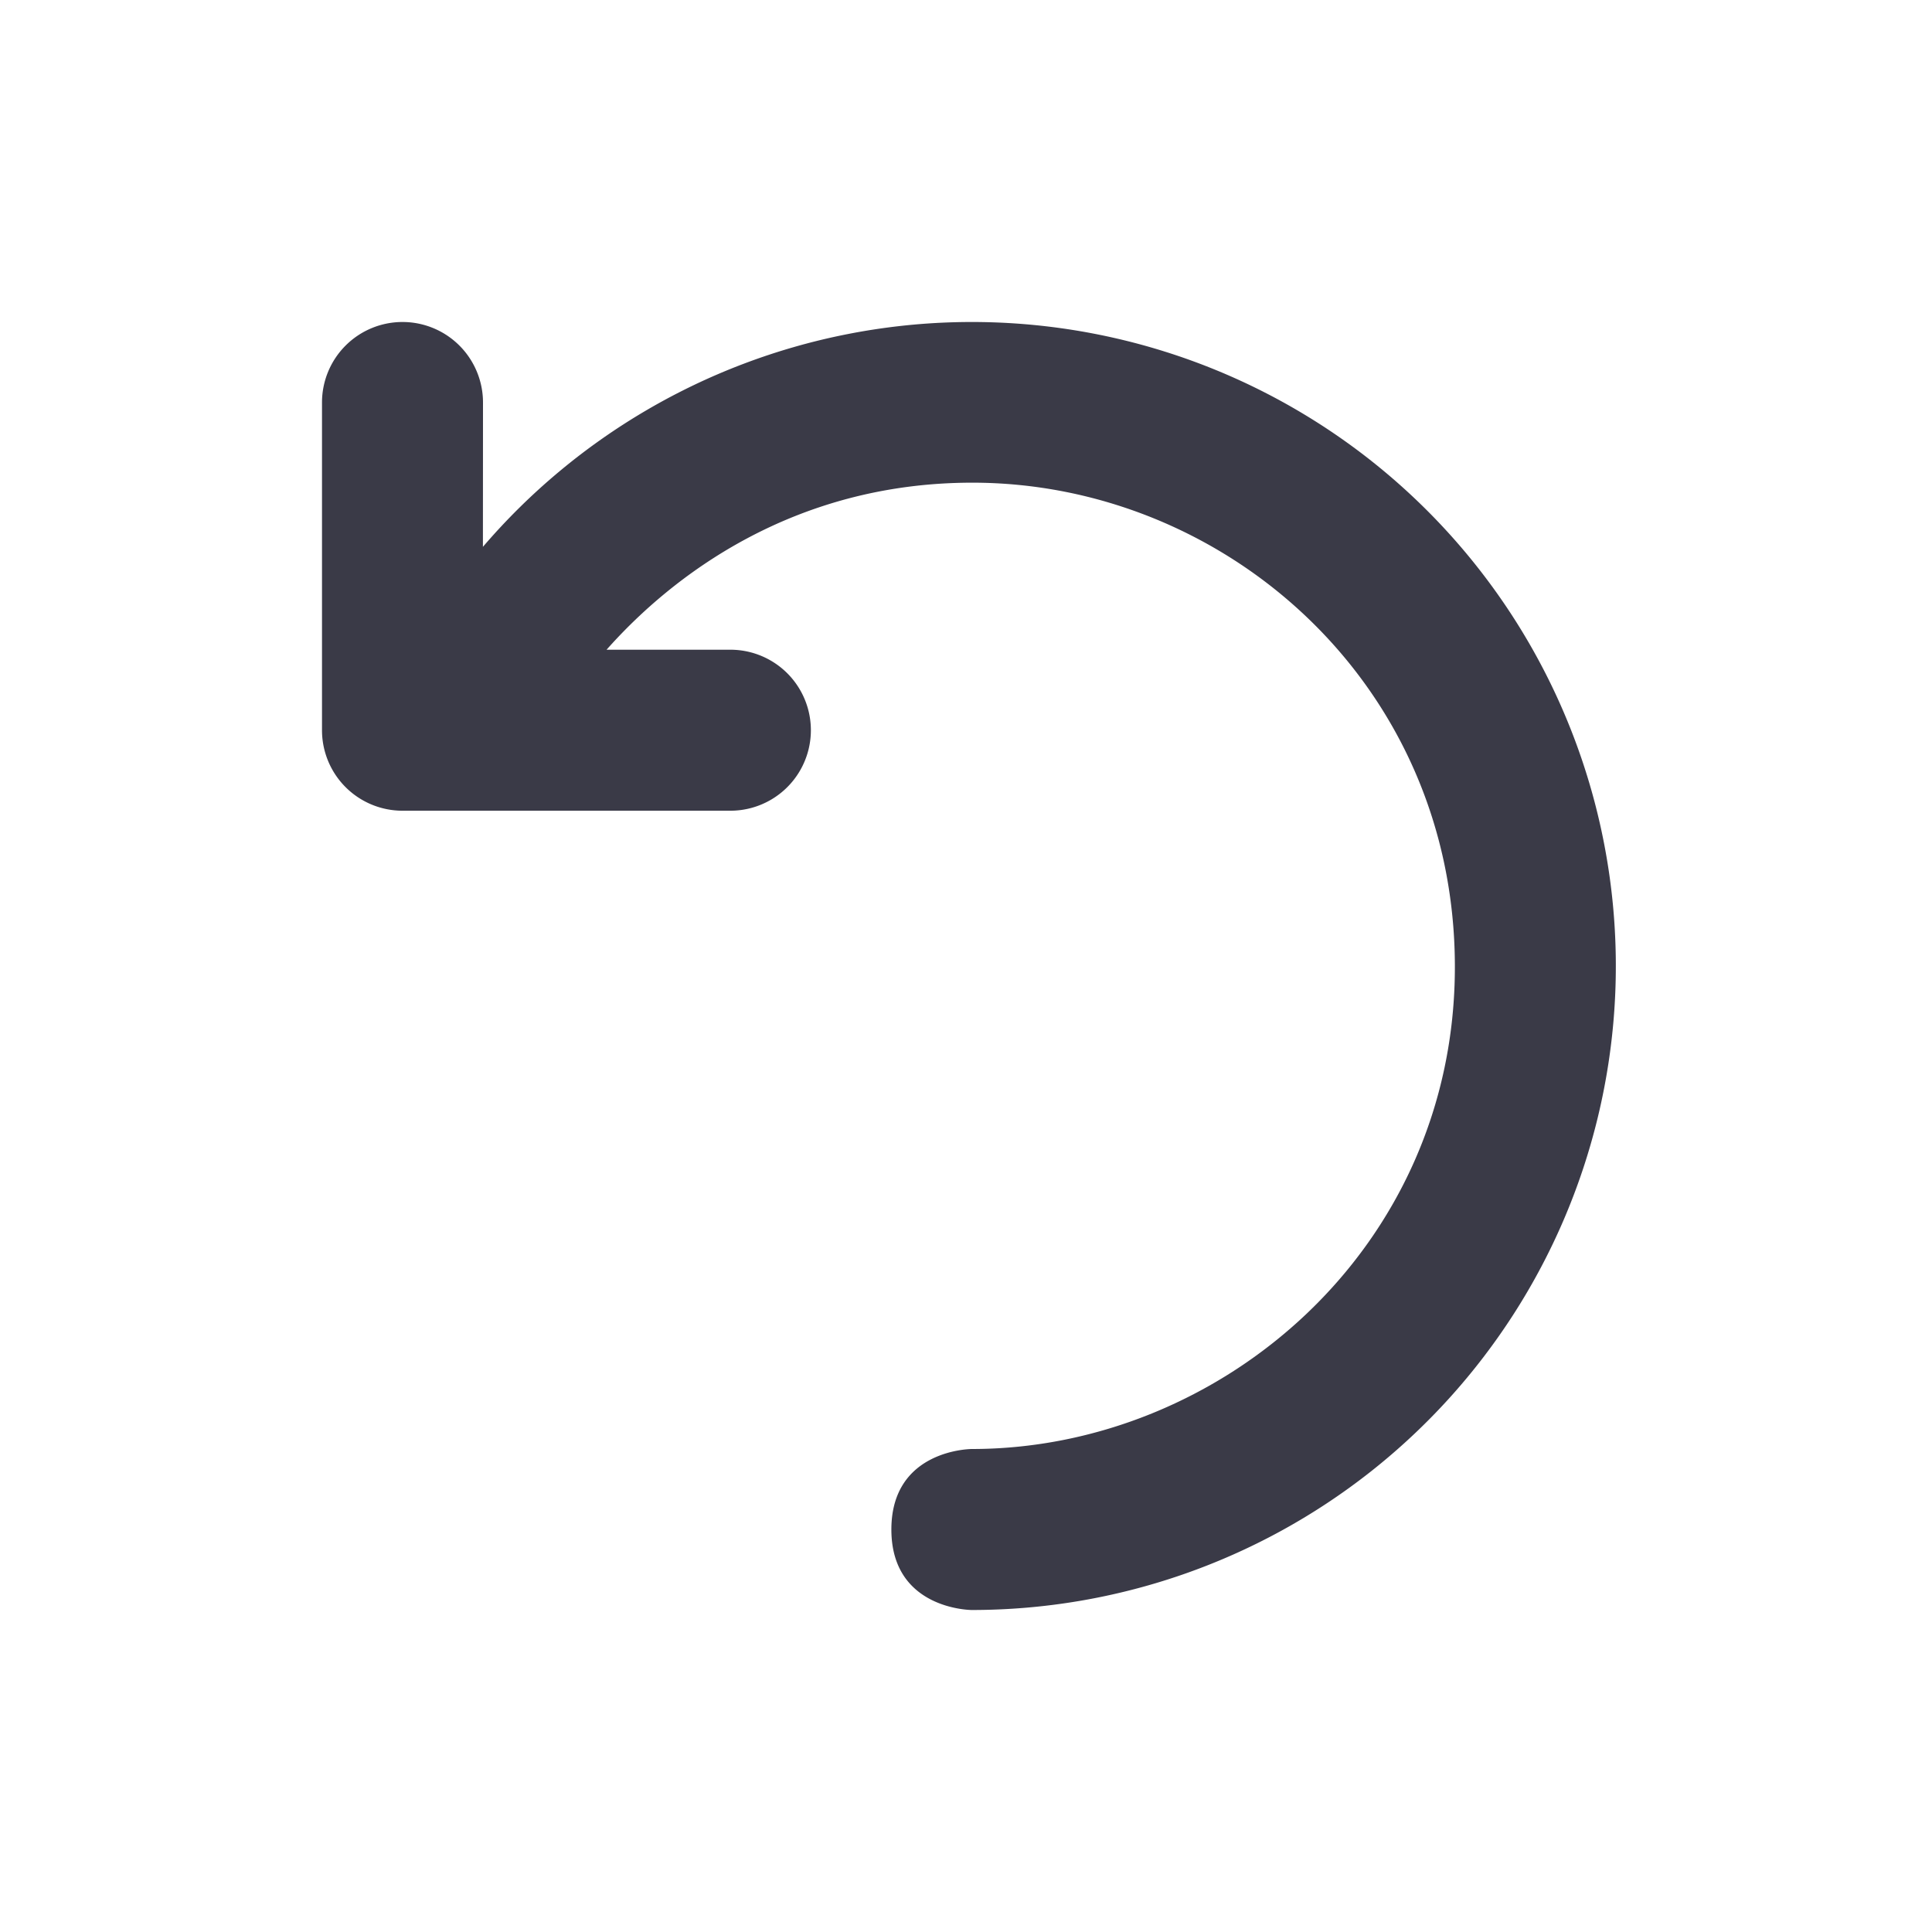 <svg xmlns="http://www.w3.org/2000/svg" width="24" height="24" viewBox="0 0 24 24">
    <path fill="#3A3A47" fill-rule="evenodd" d="M5 4a1 1 0 0 0-1 1v4.071a1 1 0 0 0 1 1h4.073a1 1 0 0 0 0-2H7.535c.803-.906 2.307-2.073 4.538-2.075 3.13-.003 5.994 2.484 6 6.004.006 3.52-2.919 6-6 6 0 0-1 0-1 1s1 1 1 1A8 8 0 1 0 5.999 6.793L6 5a1 1 0 0 0-1-1z"/>
</svg>

